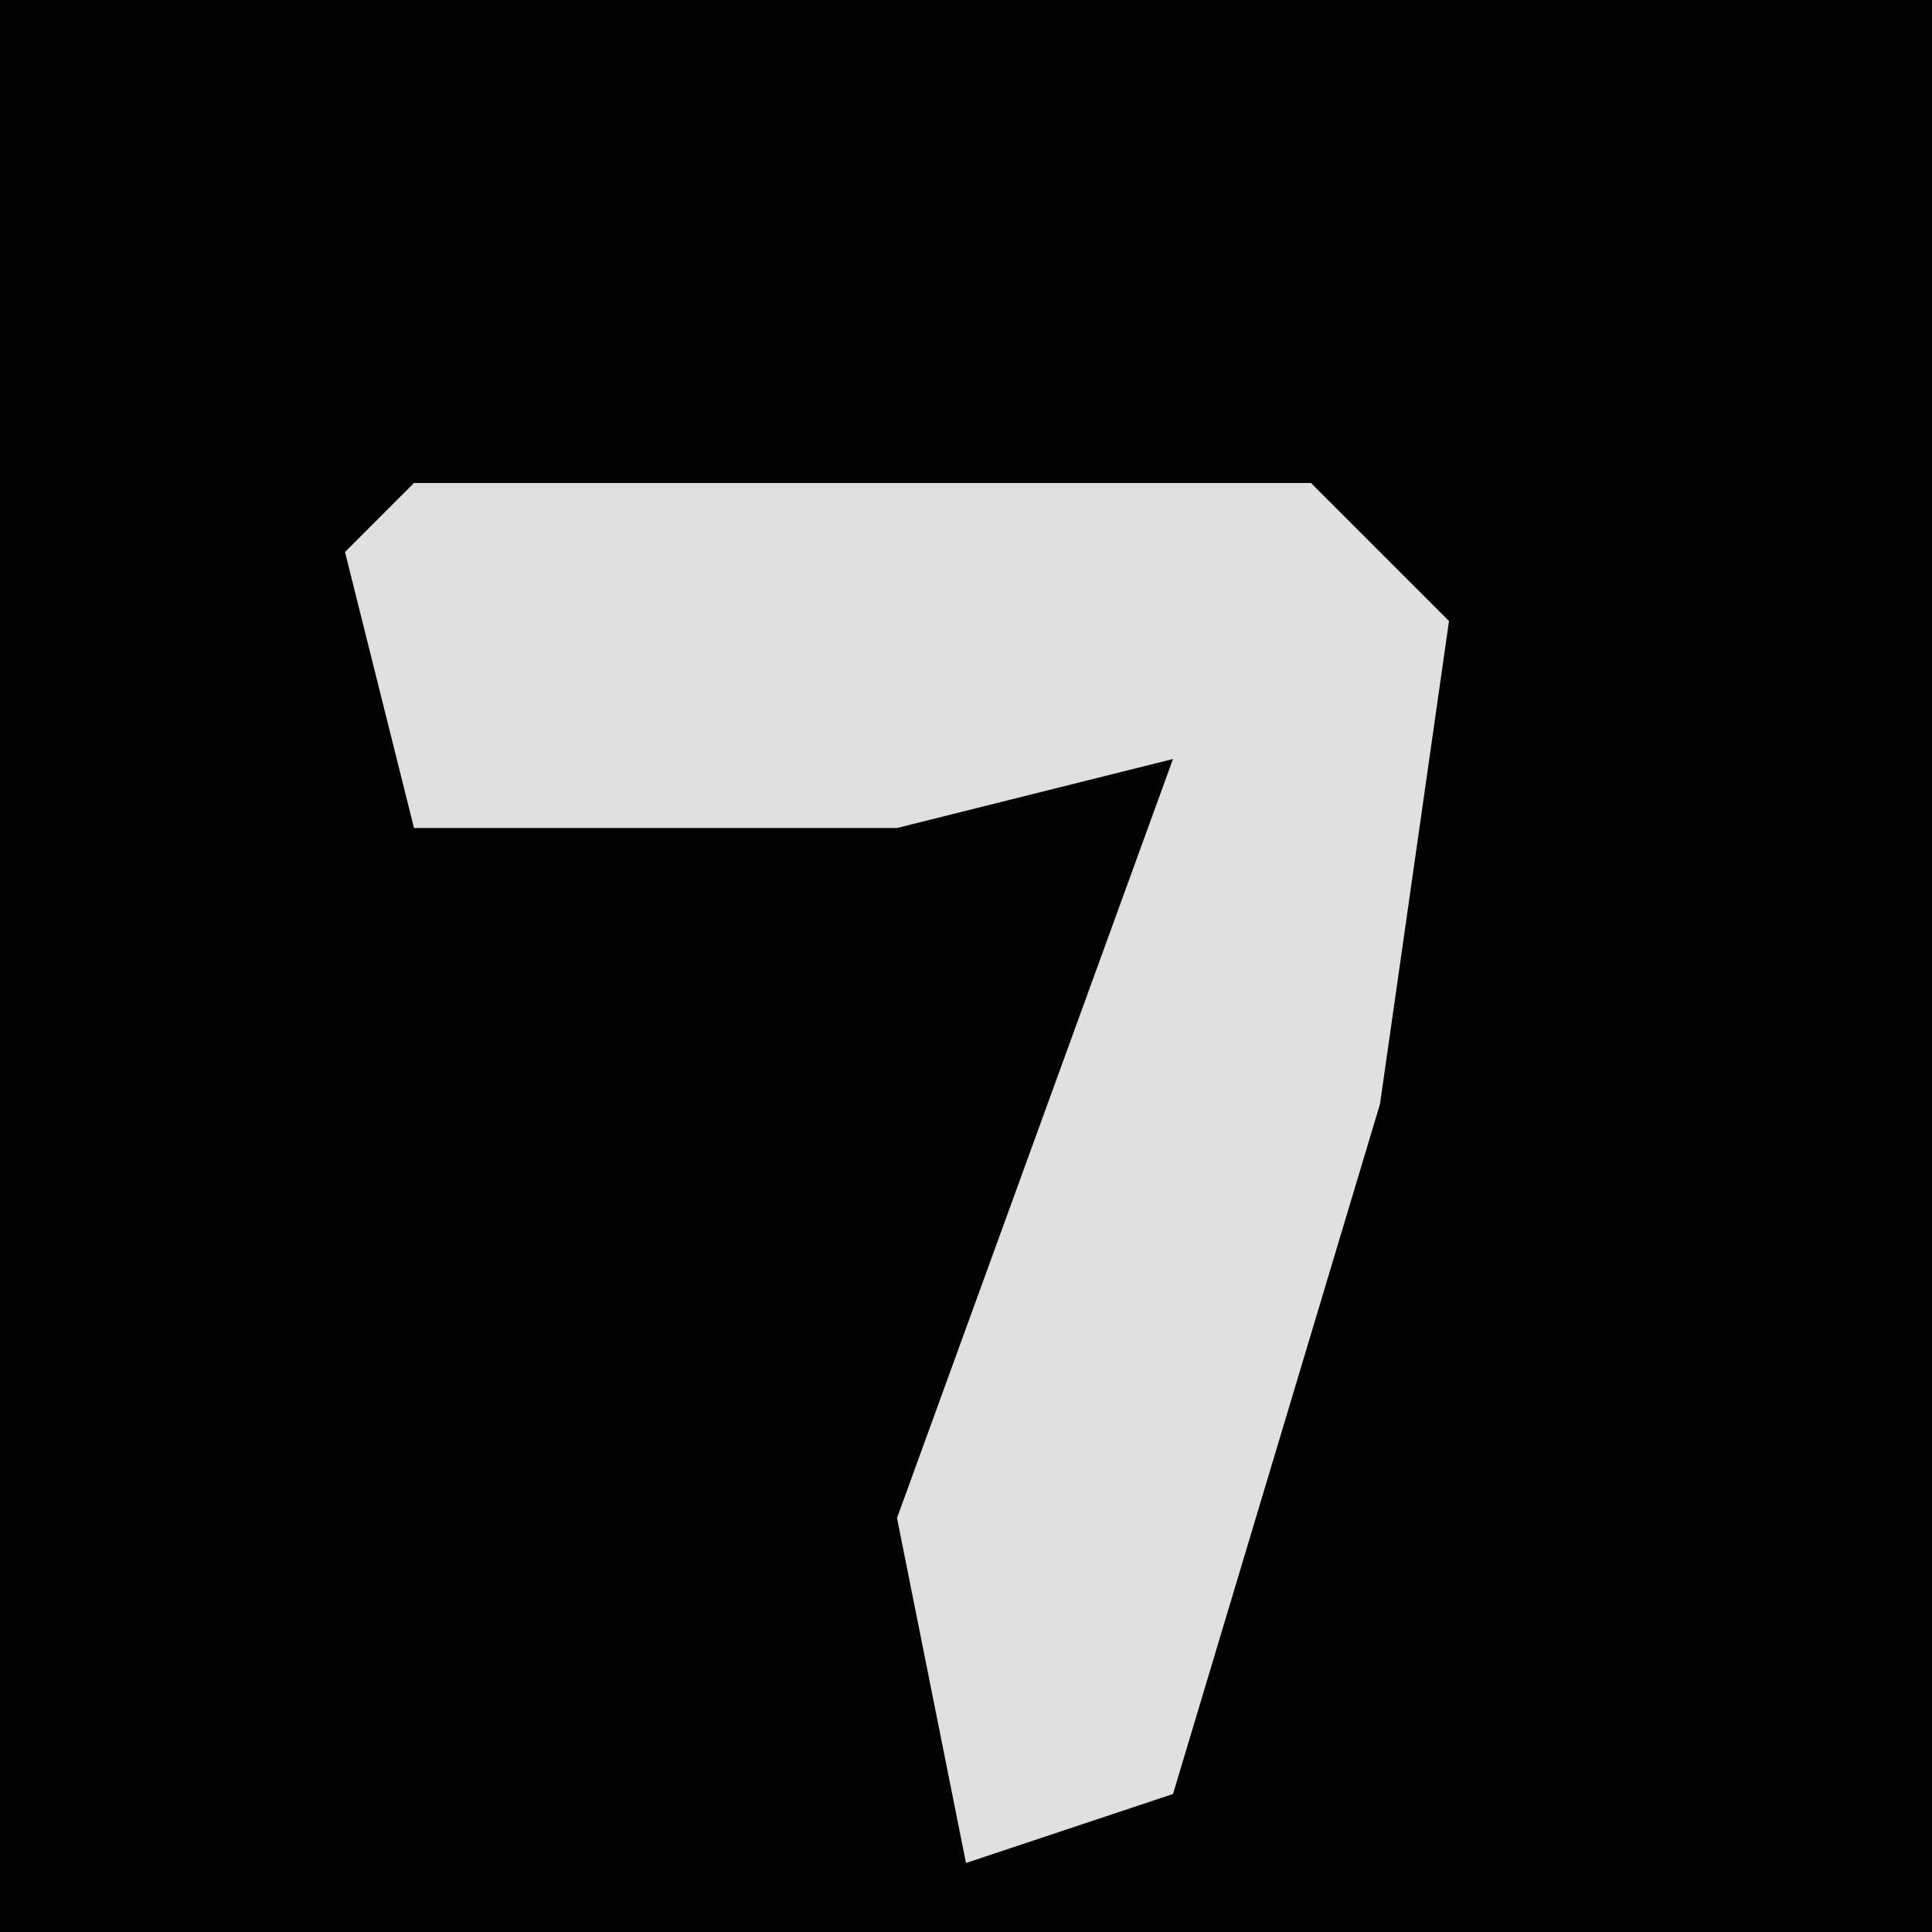 <?xml version="1.0" encoding="UTF-8"?>
<svg version="1.1" xmlns="http://www.w3.org/2000/svg" width="28" height="28">
<path d="M0,0 L28,0 L28,28 L0,28 Z " fill="#020202" transform="translate(0,0)"/>
<path d="M0,0 L13,0 L15,2 L14,9 L11,19 L8,20 L7,15 L11,4 L7,5 L0,5 L-1,1 Z " fill="#E0E0E0" transform="translate(6,7)"/>
</svg>

